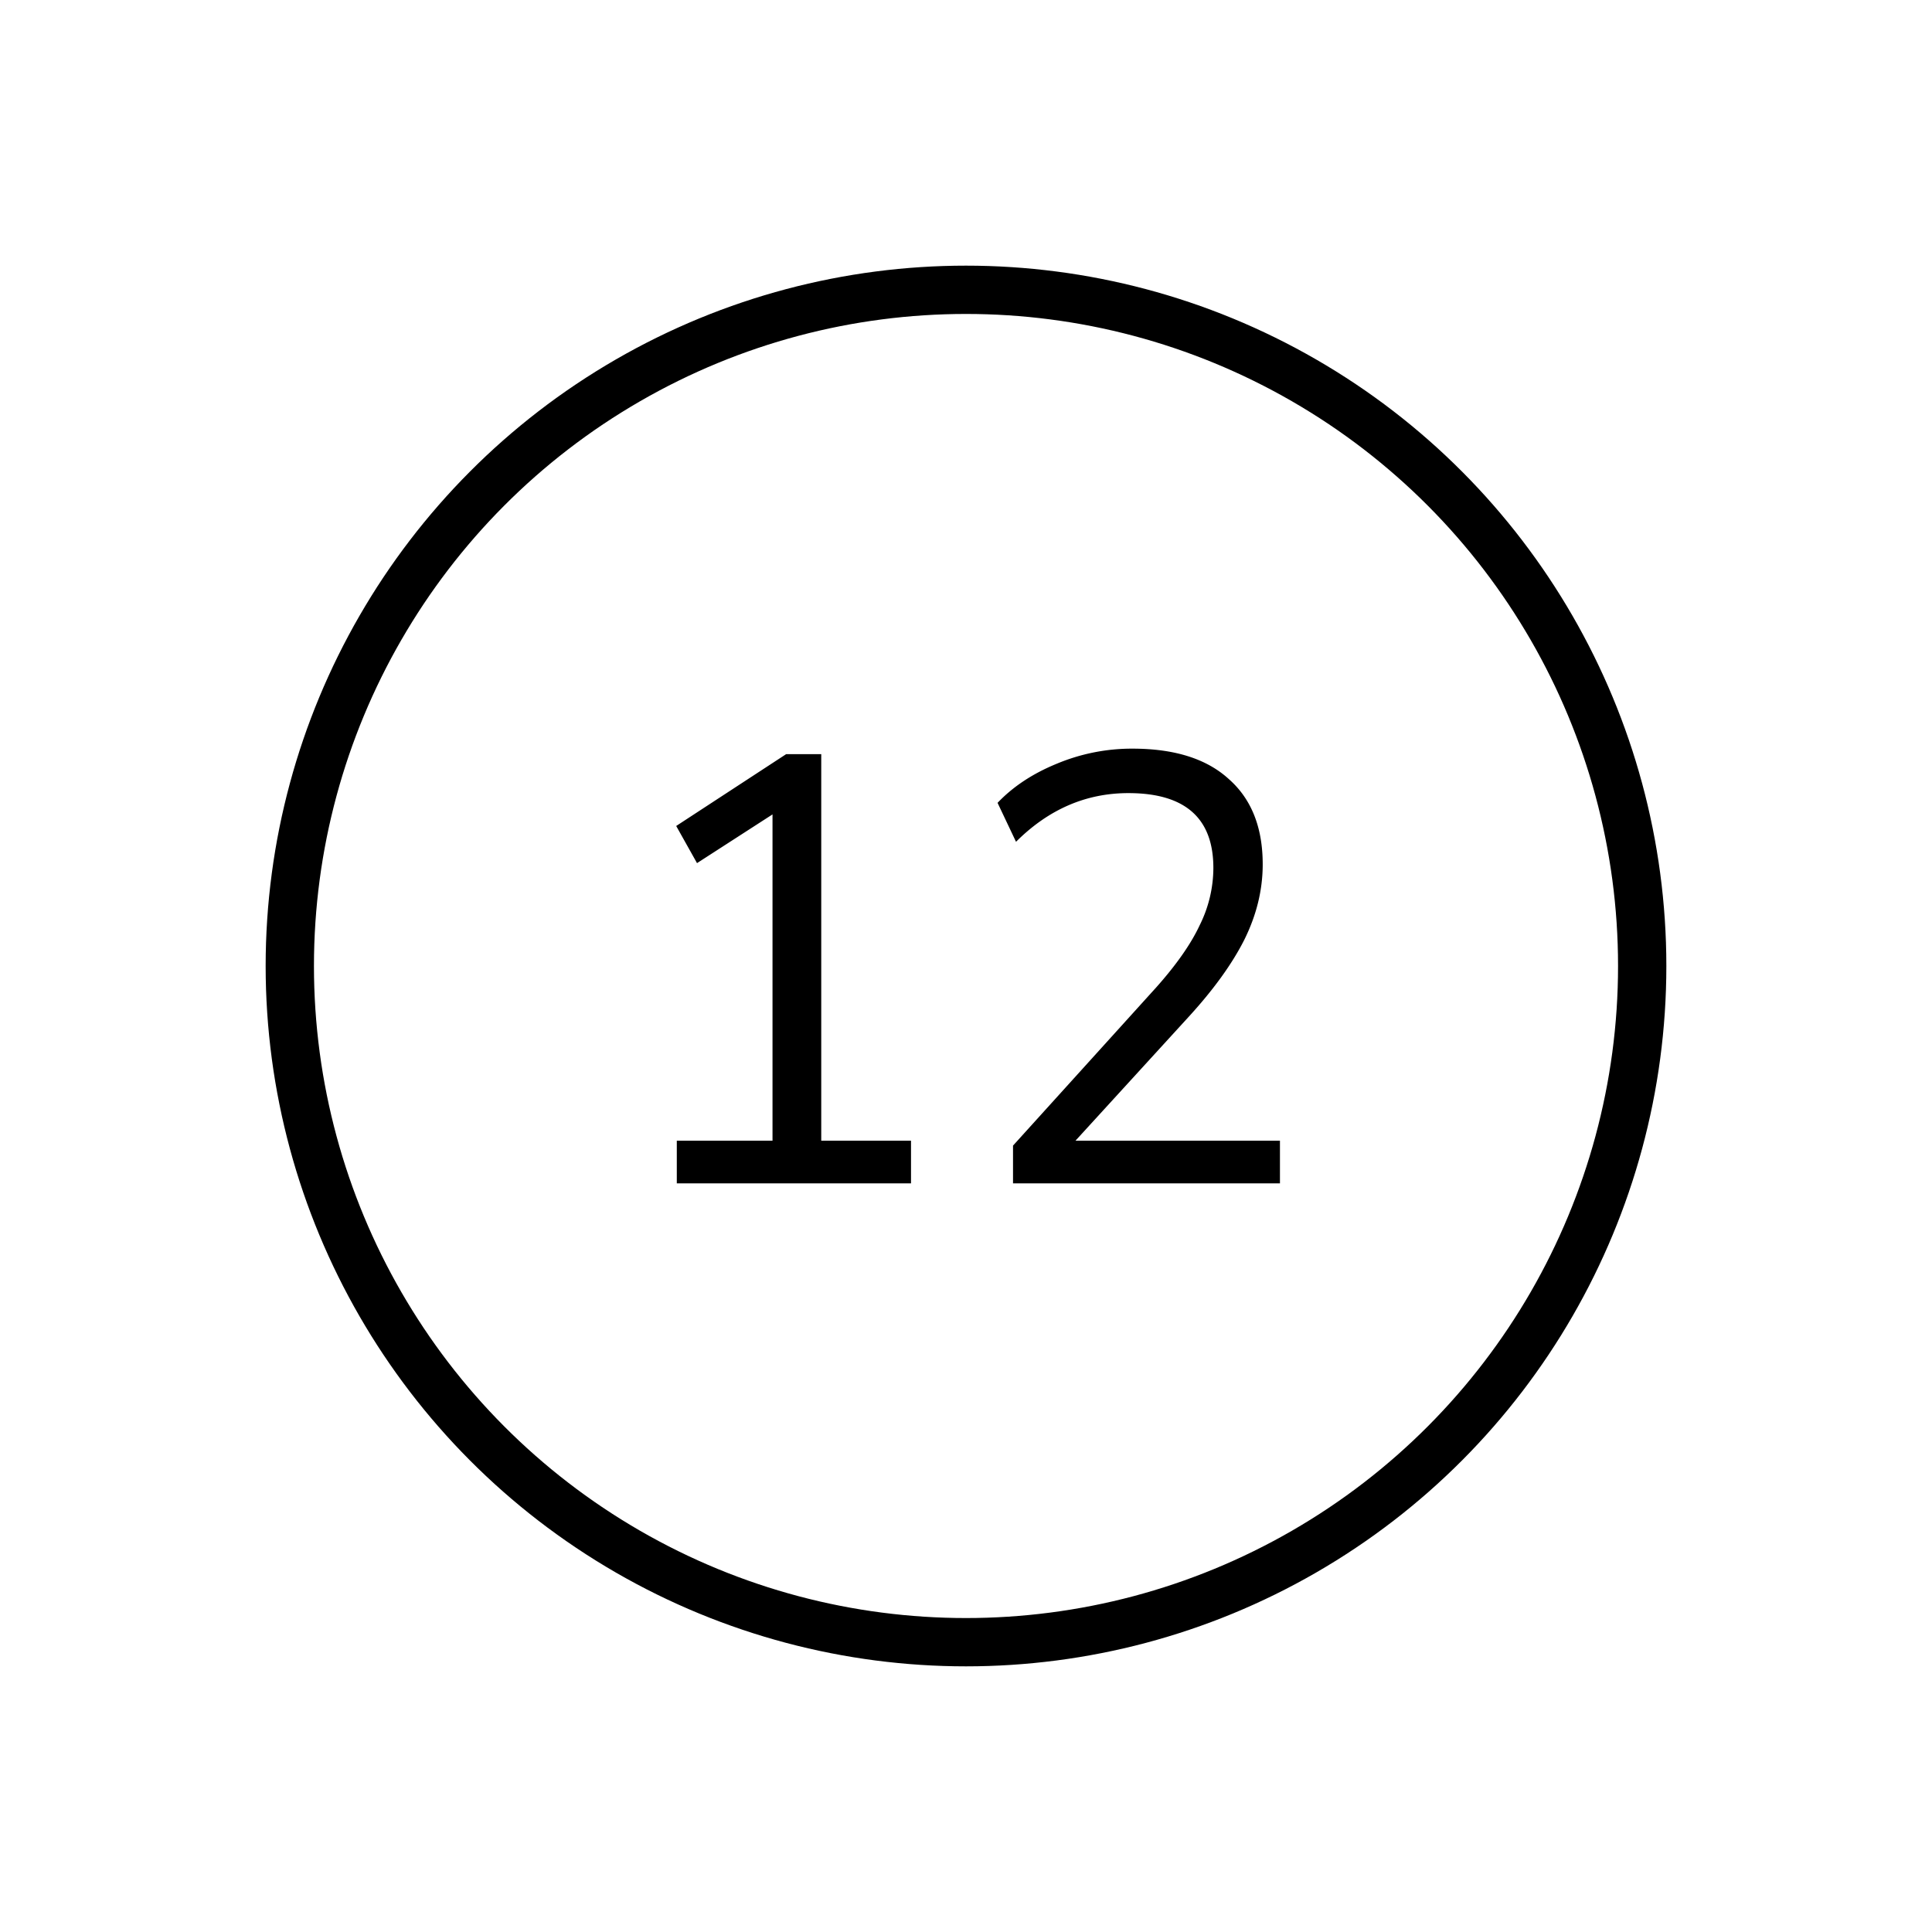 <svg width="80" height="80" fill="none" xmlns="http://www.w3.org/2000/svg"><path d="M28.025 49v-1.765h3.963V33.723l-3.126 2.017L28 34.202l4.554-2.975h1.452v16.008h3.717V49h-9.698zM41.947 49v-1.563l5.933-6.555c.837-.94 1.436-1.798 1.797-2.571a5.347 5.347 0 00.566-2.37c0-2.067-1.173-3.1-3.52-3.1-1.756 0-3.307.672-4.652 2.016l-.764-1.613c.64-.673 1.453-1.21 2.438-1.614a8.06 8.06 0 013.15-.63c1.74 0 3.07.42 3.988 1.26.935.824 1.403 2 1.403 3.53 0 1.059-.254 2.1-.763 3.126-.509 1.008-1.288 2.084-2.338 3.227l-4.653 5.092H53V49H41.947z" fill="currentColor"/><circle cx="40" cy="40" r="28" stroke="currentColor" stroke-width="2"/></svg>